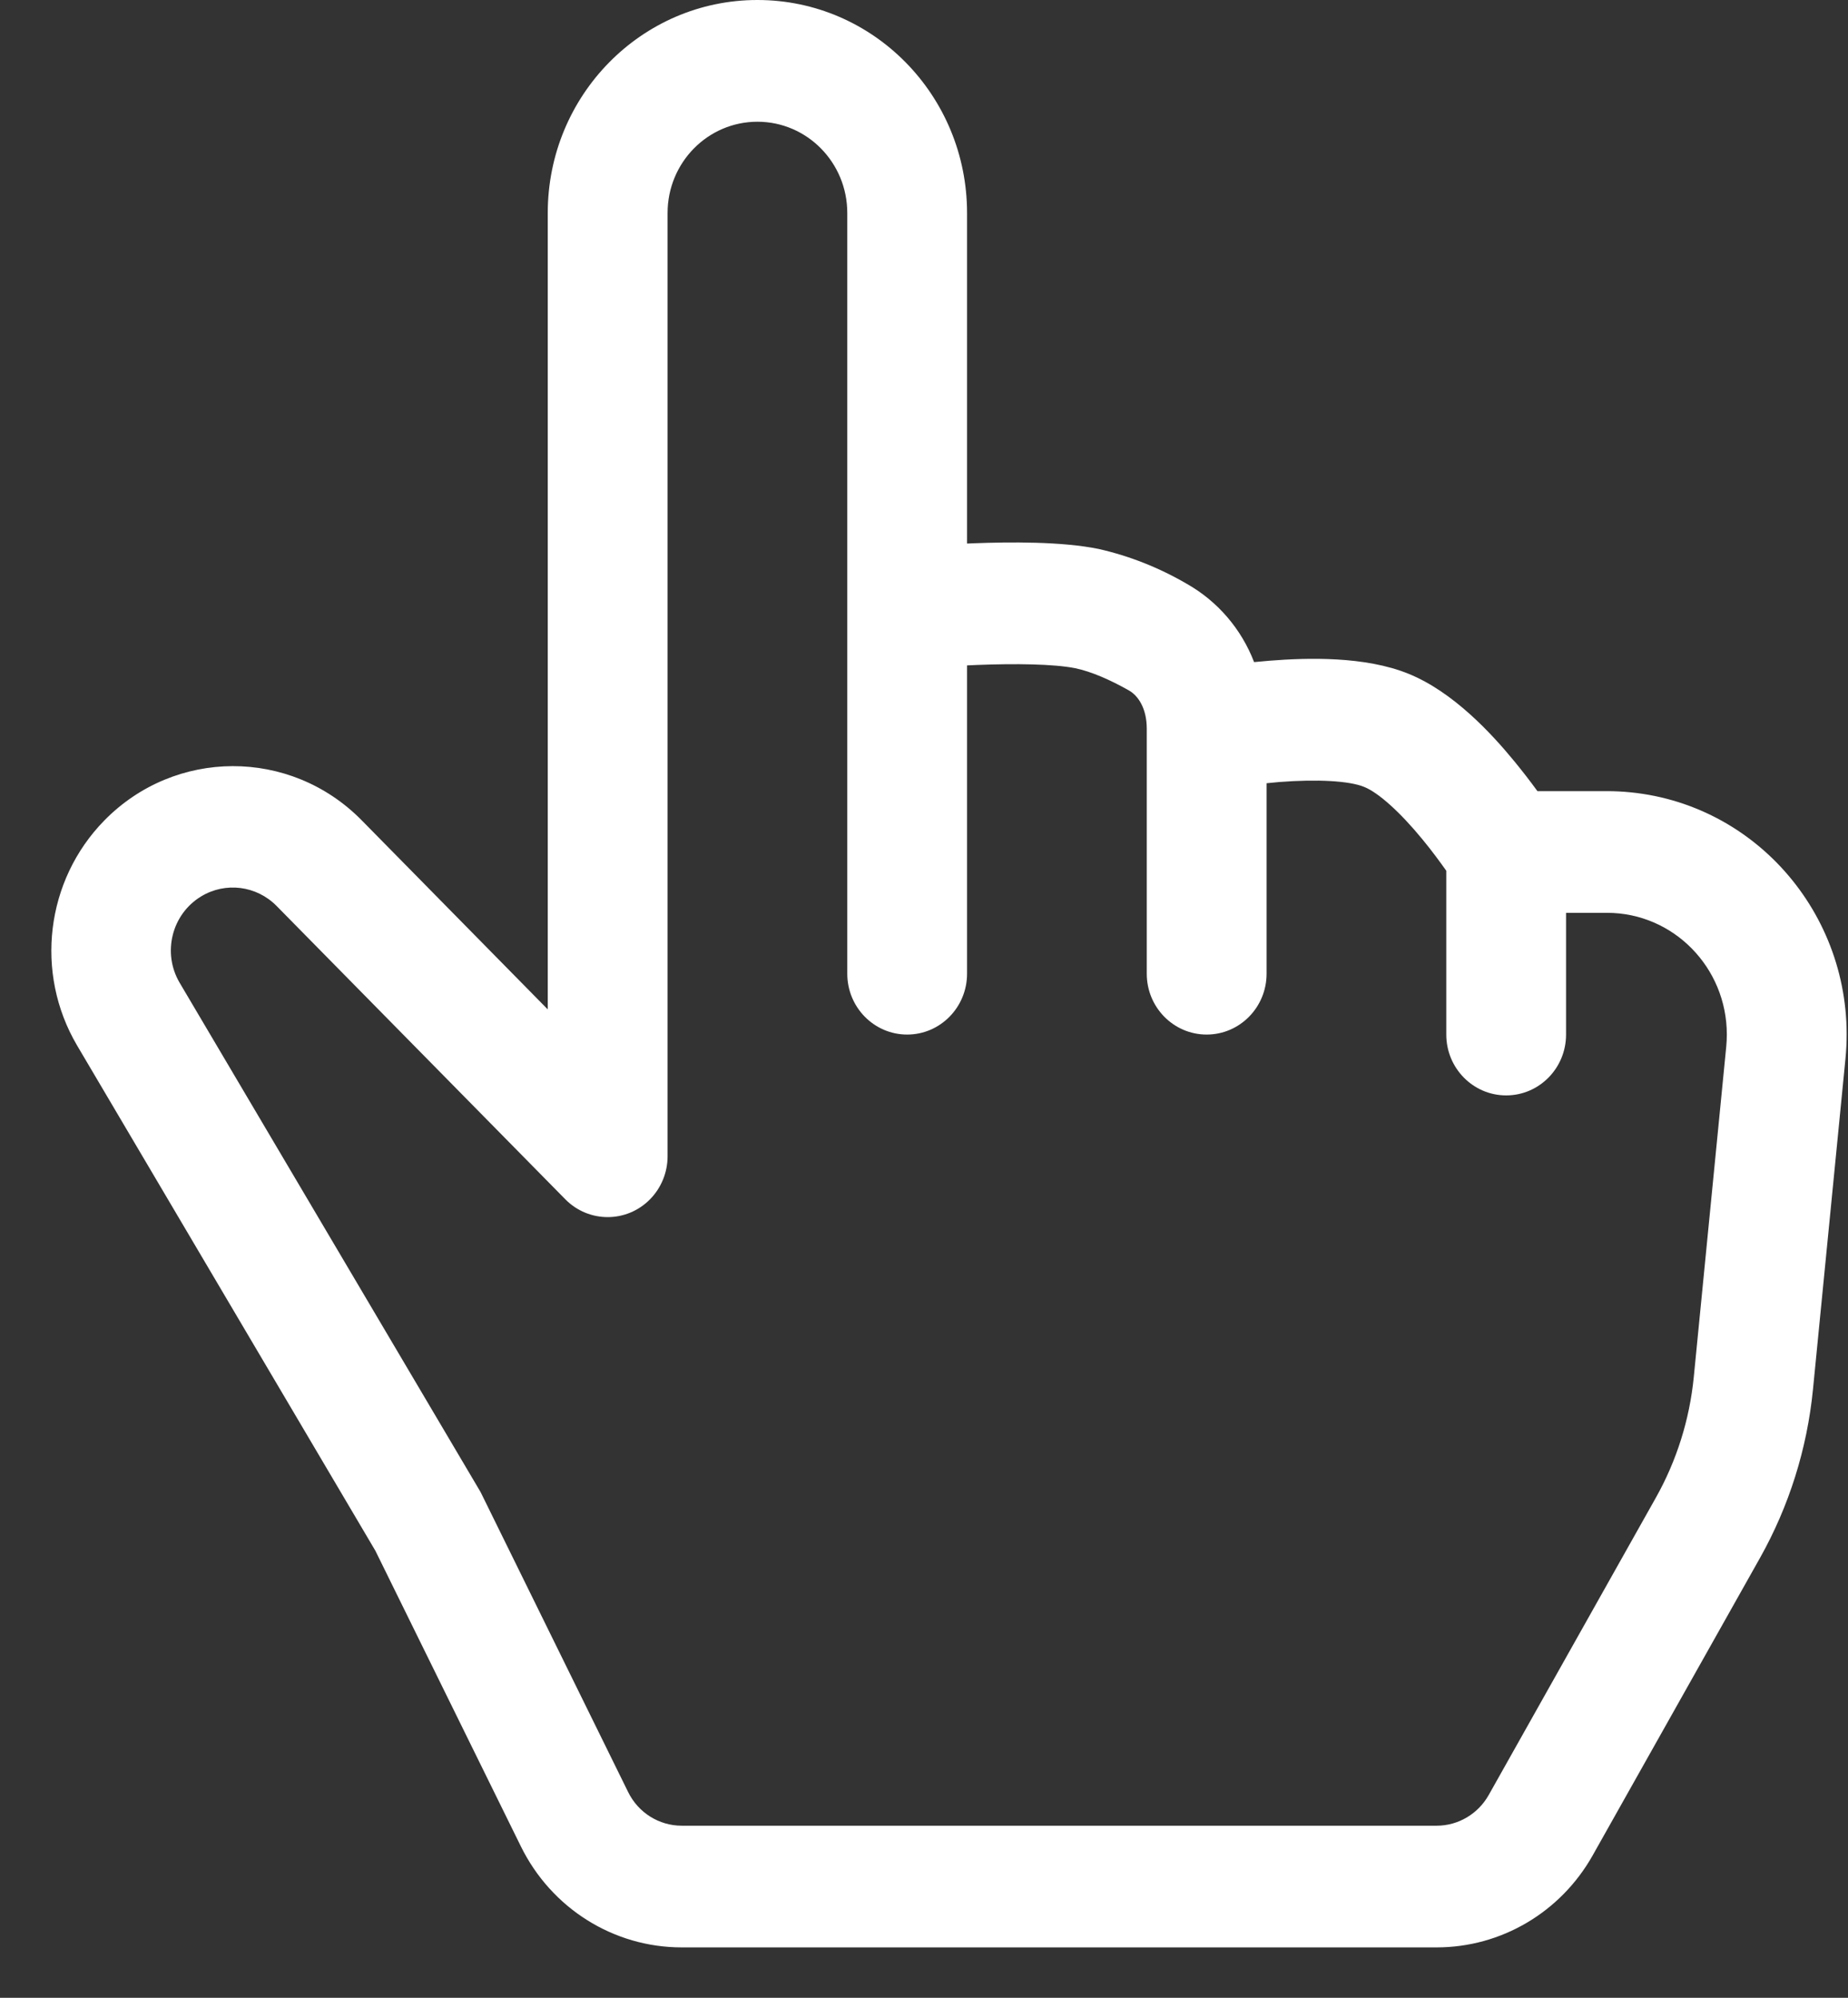 <svg width="37" height="40" xmlns="http://www.w3.org/2000/svg" xmlns:xlink="http://www.w3.org/1999/xlink" xml:space="preserve" overflow="hidden"><rect width="100%" height="100%" fill="#333333" stroke="none"/><g transform="translate(-285 -364)"><g><g><g><g><path d="M14.137 2.399C15.13 2.399 15.936 3.204 15.936 4.198L15.936 19.189C15.936 19.851 16.473 20.388 17.135 20.388 17.797 20.388 18.334 19.851 18.334 19.189L18.334 13.113 18.541 13.104C19.301 13.075 20.068 13.084 20.498 13.168 20.819 13.233 21.203 13.399 21.572 13.605 21.757 13.706 21.932 13.957 21.932 14.358L21.932 19.189C21.932 19.851 22.469 20.388 23.131 20.388 23.794 20.388 24.331 19.851 24.331 19.189L24.331 15.435 24.585 15.411C25.343 15.353 25.986 15.387 26.283 15.507 26.566 15.617 27.003 16.003 27.449 16.538 27.643 16.769 27.809 16.994 27.929 17.16L27.929 20.388C27.929 21.05 28.466 21.587 29.128 21.587 29.79 21.587 30.327 21.05 30.327 20.388L30.327 17.989 31.148 17.989C32.472 17.989 33.546 19.063 33.546 20.388 33.546 20.468 33.542 20.548 33.534 20.628L32.884 27.14C32.8 27.977 32.541 28.787 32.124 29.517L28.778 35.375C28.564 35.748 28.167 35.979 27.737 35.979L12.621 35.979C12.167 35.979 11.752 35.723 11.549 35.317L8.594 29.404 2.568 19.366C2.217 18.778 2.41 18.017 2.998 17.666 3.485 17.375 4.107 17.452 4.509 17.853L10.289 23.633C10.757 24.102 11.517 24.103 11.985 23.636 12.211 23.411 12.338 23.105 12.338 22.787L12.338 4.198C12.338 3.204 13.143 2.399 14.137 2.399ZM18.334 10.712 18.334 4.198C18.334 1.879 16.455 0 14.137 0 11.819 0 9.939 1.879 9.939 4.198L9.939 19.892 6.205 16.157C4.78 14.74 2.476 14.746 1.059 16.171-0.113 17.349-0.338 19.172 0.513 20.599L6.488 30.561 9.402 36.389C10.012 37.608 11.258 38.378 12.621 38.377L27.737 38.377C29.028 38.377 30.219 37.685 30.86 36.564L34.206 30.709C34.791 29.686 35.154 28.551 35.271 27.378L35.921 20.865C36.184 18.229 34.261 15.878 31.625 15.615 31.466 15.599 31.307 15.591 31.148 15.591L29.754 15.591C29.604 15.388 29.448 15.19 29.286 14.996 28.828 14.447 28.063 13.634 27.175 13.279 26.302 12.928 25.146 12.962 24.398 13.02L24.081 13.048C23.826 12.395 23.351 11.85 22.738 11.508 22.186 11.19 21.59 10.957 20.968 10.818 20.224 10.669 19.195 10.679 18.449 10.707L18.334 10.712Z" fill="#FFFFFF" fill-rule="nonzero" fill-opacity="1" transform="matrix(1 0 0 1.016 286.028 364)"/></g></g></g></g></g></svg>